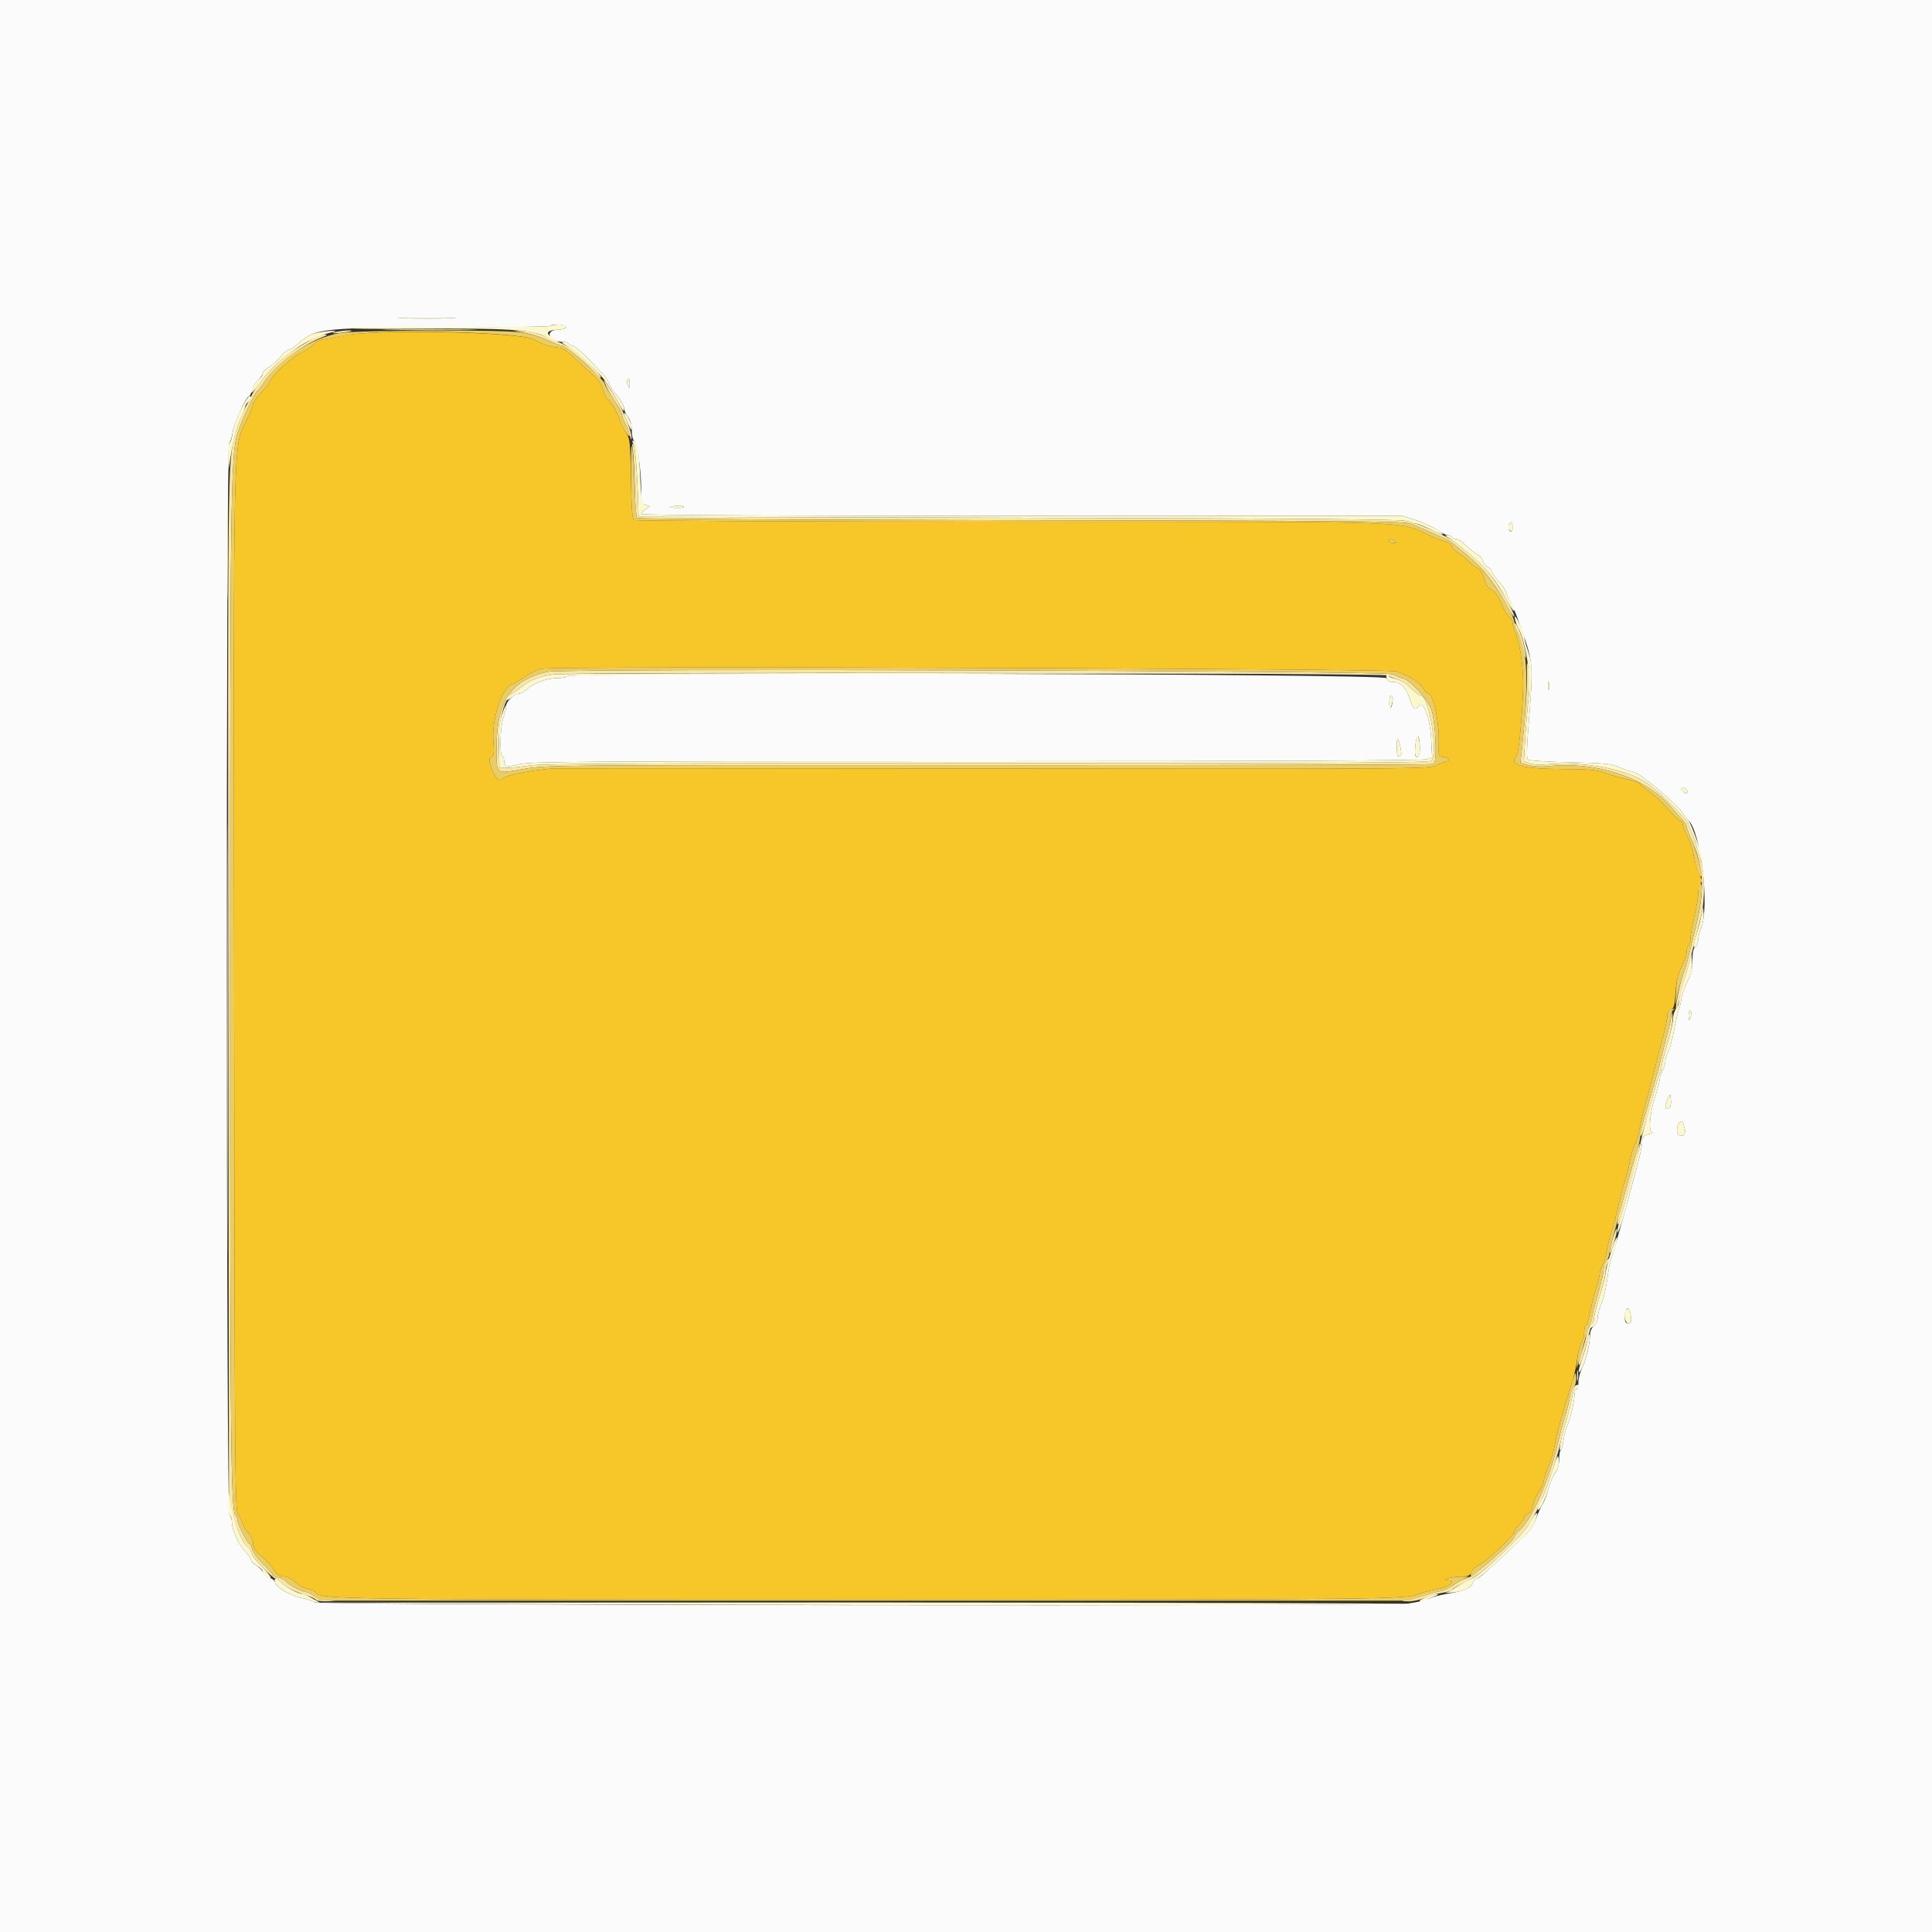 <svg id="svg" version="1.1" xmlns="http://www.w3.org/2000/svg" xmlns:xlink="http://www.w3.org/1999/xlink" width="400" height="400" viewBox="0, 0, 400,400"><rect x="0" y="0" width="400" height="400" fill="#333333" stroke="none"/><g id="svgg"><path id="path0" d="M71.000 69.476 C 69.460 69.788,67.660 70.148,67.000 70.277 C 66.340 70.405,65.710 70.622,65.600 70.758 C 65.128 71.340,62.533 73.106,61.800 73.344 C 60.753 73.683,56.000 78.108,56.000 78.743 C 56.000 79.013,55.190 80.100,54.200 81.159 C 53.210 82.217,52.400 83.351,52.400 83.678 C 52.400 84.005,51.879 85.336,51.243 86.636 C 48.177 92.899,48.344 85.733,48.479 205.258 C 48.590 303.515,48.655 312.780,49.246 313.458 C 49.602 313.866,50.002 314.664,50.137 315.231 C 50.271 315.798,50.835 316.753,51.390 317.352 C 51.988 317.996,52.400 318.915,52.400 319.602 C 52.400 320.472,52.795 321.080,53.981 322.033 C 54.851 322.732,56.023 324.000,56.587 324.852 C 57.372 326.038,57.874 326.400,58.734 326.400 C 59.407 326.400,60.376 326.864,61.156 327.561 C 61.871 328.199,63.069 328.836,63.817 328.977 C 64.566 329.117,65.322 329.490,65.499 329.805 C 66.238 331.125,71.145 331.184,180.400 331.182 C 286.585 331.180,291.526 331.128,293.800 329.983 C 294.240 329.761,295.860 329.349,297.399 329.067 C 300.107 328.570,301.731 327.249,299.729 327.172 C 298.181 327.112,300.566 326.457,302.436 326.428 C 303.989 326.404,304.341 326.247,304.725 325.406 C 304.974 324.859,305.716 324.184,306.374 323.906 C 307.746 323.325,313.600 317.750,313.600 317.023 C 313.600 316.757,314.050 316.117,314.600 315.600 C 315.150 315.083,315.600 314.434,315.600 314.157 C 315.600 313.880,315.937 313.547,316.349 313.416 C 316.819 313.267,317.182 312.667,317.321 311.810 C 317.443 311.057,318.006 309.760,318.571 308.928 C 319.137 308.095,319.600 307.091,319.600 306.695 C 319.600 306.300,320.034 304.944,320.565 303.683 C 321.096 302.421,321.735 300.222,321.985 298.795 C 322.395 296.458,323.410 292.798,325.590 285.800 C 326.001 284.480,326.435 282.432,326.556 281.249 C 326.676 280.067,327.050 278.678,327.387 278.163 C 327.724 277.649,328.000 276.592,328.000 275.814 C 328.000 275.036,328.155 274.400,328.345 274.400 C 328.535 274.400,328.899 273.275,329.154 271.900 C 329.409 270.525,329.973 268.286,330.409 266.925 C 330.844 265.564,331.201 264.124,331.202 263.725 C 331.204 263.326,331.476 262.481,331.806 261.847 C 332.137 261.213,332.515 259.953,332.646 259.047 C 332.777 258.141,333.210 256.410,333.608 255.200 C 334.006 253.990,334.735 251.200,335.229 249.000 C 335.722 246.800,336.287 244.678,336.485 244.285 C 336.683 243.892,337.107 242.197,337.428 240.519 C 337.749 238.841,338.234 237.202,338.506 236.876 C 338.778 236.551,339.213 235.096,339.473 233.642 C 339.733 232.189,340.339 229.650,340.818 228.000 C 341.298 226.350,342.040 223.560,342.466 221.800 C 342.893 220.040,343.683 216.971,344.221 214.980 C 344.760 212.988,345.200 210.886,345.200 210.307 C 345.200 209.632,345.467 209.169,345.944 209.018 C 346.565 208.821,346.724 208.238,346.901 205.491 C 347.060 203.039,347.380 201.676,348.157 200.142 C 348.731 199.010,349.200 197.626,349.200 197.066 C 349.200 196.505,349.380 195.936,349.600 195.800 C 349.820 195.664,350.001 194.978,350.003 194.276 C 350.004 193.574,350.364 191.504,350.803 189.675 C 351.241 187.846,351.600 185.677,351.600 184.855 C 351.600 184.033,351.818 183.142,352.084 182.876 C 352.462 182.498,352.414 182.132,351.862 181.197 C 351.474 180.540,350.983 178.932,350.773 177.624 C 350.562 176.316,349.942 174.354,349.395 173.265 C 348.848 172.175,348.400 170.995,348.400 170.642 C 348.400 170.289,348.227 170.000,348.016 170.000 C 347.678 170.000,346.709 169.050,344.131 166.189 C 343.729 165.742,342.590 164.757,341.600 163.999 C 340.610 163.241,339.673 162.439,339.518 162.216 C 339.363 161.993,338.193 161.605,336.918 161.353 C 335.643 161.101,333.600 160.524,332.378 160.071 C 330.469 159.364,329.192 159.244,323.321 159.221 C 315.064 159.190,312.195 158.365,314.015 156.545 C 314.481 156.079,315.381 145.791,315.357 141.200 C 315.338 137.610,314.563 132.647,313.772 131.039 C 313.457 130.400,313.200 129.474,313.200 128.981 C 313.200 128.489,312.944 127.987,312.630 127.867 C 312.317 127.747,311.762 126.962,311.396 126.124 C 310.280 123.562,309.685 122.617,308.927 122.200 C 307.931 121.652,307.666 121.241,307.180 119.482 C 306.920 118.544,306.424 117.828,305.880 117.606 C 305.396 117.408,304.574 116.784,304.053 116.218 C 303.532 115.653,302.587 114.883,301.953 114.508 C 301.318 114.134,300.697 113.506,300.573 113.114 C 300.448 112.722,299.864 112.284,299.273 112.141 C 298.683 111.997,297.266 111.456,296.124 110.939 C 289.176 107.792,296.237 108.031,209.600 108.008 C 166.810 107.997,131.568 107.840,131.283 107.660 C 130.896 107.414,130.732 105.266,130.628 99.091 C 130.503 91.660,130.412 90.739,129.699 89.725 C 129.264 89.106,128.666 87.880,128.369 87.000 C 127.810 85.342,126.588 83.296,125.744 82.600 C 125.476 82.380,125.063 81.480,124.825 80.600 C 124.526 79.493,123.820 78.507,122.533 77.400 C 121.509 76.520,119.794 74.945,118.720 73.900 C 117.590 72.800,116.396 71.999,115.884 71.998 C 114.486 71.994,111.894 71.176,110.785 70.388 C 108.484 68.753,78.012 68.054,71.000 69.476 M288.800 112.000 C 289.285 112.314,289.228 112.389,288.500 112.394 C 288.005 112.397,287.600 112.220,287.600 112.000 C 287.600 111.499,288.024 111.499,288.800 112.000 M289.000 138.989 C 291.409 139.687,294.316 141.504,294.636 142.513 C 294.764 142.916,295.272 143.399,295.765 143.587 C 296.859 144.003,298.033 149.758,297.888 154.000 C 297.801 156.564,297.815 156.602,298.900 156.727 C 299.979 156.851,300.488 157.600,299.494 157.600 C 299.216 157.600,298.311 157.963,297.483 158.407 C 295.985 159.210,295.550 159.213,206.889 159.125 C 157.890 159.077,116.725 159.056,115.411 159.079 C 111.733 159.143,104.675 160.452,104.136 161.171 C 103.470 162.059,102.276 160.897,101.626 158.729 C 101.197 157.297,101.215 157.024,101.758 156.719 C 102.279 156.428,102.344 155.860,102.138 153.424 C 101.772 149.087,103.834 142.595,105.846 141.755 C 106.580 141.448,107.983 140.632,108.964 139.940 C 109.945 139.248,111.416 138.574,112.231 138.441 C 115.808 137.859,286.931 138.390,289.000 138.989 " stroke="none" fill="#f7c729" fill-rule="evenodd"></path><path id="path1" d="M0.000 200.000 L 0.000 400.000 200.000 400.000 L 400.000 400.000 400.000 200.000 L 400.000 0.000 200.000 0.000 L 0.000 0.000 0.000 200.000 M93.300 65.899 C 90.605 65.968,86.195 65.968,83.500 65.899 C 80.805 65.830,83.010 65.773,88.400 65.773 C 93.790 65.773,95.995 65.830,93.300 65.899 M117.198 67.700 C 117.196 68.008,116.566 68.224,115.555 68.263 C 112.580 68.376,113.649 70.793,116.676 70.799 C 117.158 70.799,117.664 70.980,117.800 71.200 C 117.936 71.420,118.310 71.600,118.632 71.600 C 118.953 71.600,120.428 72.856,121.908 74.390 C 125.461 78.073,125.873 78.571,126.185 79.552 C 126.330 80.008,127.067 81.123,127.824 82.029 C 128.581 82.935,129.200 84.035,129.200 84.475 C 129.200 84.914,129.560 85.731,130.000 86.291 C 130.531 86.966,130.800 87.914,130.800 89.110 C 130.800 90.216,131.025 91.083,131.381 91.356 C 132.071 91.883,132.994 99.604,132.690 102.303 C 132.510 103.896,132.584 104.090,133.513 104.443 L 134.534 104.831 133.667 105.438 C 133.190 105.772,132.800 106.217,132.800 106.426 C 132.800 106.667,161.919 106.803,211.568 106.796 L 290.336 106.785 293.068 107.664 C 294.571 108.148,296.552 109.052,297.472 109.672 C 298.392 110.292,299.416 110.800,299.748 110.800 C 300.081 110.800,300.464 110.980,300.600 111.200 C 300.736 111.420,301.163 111.600,301.549 111.600 C 301.935 111.600,302.779 112.156,303.425 112.836 C 304.071 113.515,305.092 114.329,305.694 114.643 C 306.296 114.957,306.899 115.655,307.034 116.193 C 307.169 116.731,307.622 117.280,308.040 117.413 C 308.458 117.545,308.800 117.889,308.800 118.177 C 308.800 118.464,309.437 119.395,310.217 120.246 C 310.996 121.096,311.744 122.244,311.880 122.796 C 312.016 123.348,312.403 124.227,312.741 124.749 C 313.294 125.603,313.809 126.868,315.123 130.600 C 317.467 137.260,317.485 137.548,316.395 151.148 C 316.108 154.733,316.077 157.037,316.311 157.271 C 316.518 157.478,320.425 157.728,324.995 157.827 C 332.110 157.982,333.556 158.120,335.069 158.789 C 336.040 159.219,337.472 159.690,338.252 159.836 C 339.687 160.105,347.570 166.799,348.562 168.591 C 348.803 169.026,349.228 169.566,349.508 169.791 C 352.106 171.887,354.021 187.781,352.200 192.138 C 351.870 192.928,351.600 194.008,351.600 194.538 C 351.600 195.068,351.330 195.726,351.000 196.000 C 350.591 196.340,350.400 197.248,350.400 198.856 C 350.400 200.606,350.137 201.717,349.382 203.161 C 348.823 204.231,348.268 205.803,348.151 206.653 C 348.033 207.504,347.779 208.560,347.586 209.000 C 347.394 209.440,346.966 211.296,346.636 213.124 C 346.305 214.951,345.757 217.004,345.418 217.685 C 345.078 218.366,344.799 219.300,344.798 219.761 C 344.796 220.223,344.526 221.116,344.198 221.746 C 343.869 222.376,343.600 223.208,343.600 223.595 C 343.600 223.981,343.150 225.676,342.600 227.361 C 341.519 230.674,341.257 234.375,342.100 234.436 C 342.375 234.456,342.015 234.641,341.300 234.848 C 340.183 235.170,339.999 235.404,339.991 236.511 C 339.986 237.220,339.431 239.780,338.757 242.200 C 338.084 244.620,337.354 247.320,337.136 248.200 C 336.918 249.080,336.295 251.330,335.751 253.200 C 335.208 255.070,334.573 257.320,334.340 258.200 C 334.107 259.080,333.747 260.232,333.540 260.760 C 333.332 261.288,332.986 263.130,332.770 264.854 C 332.553 266.578,332.022 268.816,331.588 269.827 C 331.155 270.839,330.800 272.151,330.800 272.744 C 330.800 273.337,330.440 274.130,330.000 274.507 C 329.534 274.906,329.200 275.687,329.200 276.376 C 329.200 278.211,328.380 281.644,327.551 283.284 C 327.138 284.100,326.800 285.405,326.800 286.184 C 326.800 286.963,326.620 287.600,326.400 287.600 C 326.180 287.600,326.000 288.036,326.000 288.569 C 326.000 290.023,325.180 293.616,324.491 295.184 C 324.157 295.945,323.795 297.344,323.688 298.293 C 323.581 299.242,323.338 300.115,323.147 300.233 C 322.956 300.351,322.800 301.222,322.800 302.170 C 322.800 303.282,322.519 304.250,322.007 304.901 C 321.570 305.455,320.954 306.905,320.637 308.122 C 320.320 309.340,319.789 310.755,319.458 311.268 C 319.126 311.781,318.475 313.190,318.010 314.400 C 317.449 315.861,316.522 317.204,315.250 318.400 C 307.734 325.462,306.224 326.800,305.768 326.800 C 305.485 326.800,305.139 327.162,304.999 327.604 C 304.644 328.721,303.068 329.439,299.892 329.930 C 298.402 330.161,296.628 330.627,295.949 330.966 C 295.270 331.304,293.248 331.772,291.457 332.005 C 286.701 332.624,65.936 332.372,65.161 331.747 C 64.853 331.497,63.654 331.094,62.498 330.851 C 60.060 330.337,57.194 328.663,56.913 327.588 C 56.806 327.179,56.336 326.790,55.869 326.722 C 55.402 326.655,54.802 326.161,54.536 325.625 C 54.269 325.088,53.590 324.407,53.025 324.112 C 52.461 323.816,52.000 323.335,52.000 323.043 C 52.000 322.751,51.390 321.865,50.644 321.074 C 49.305 319.654,48.000 316.660,48.000 315.009 C 48.000 314.542,47.775 313.935,47.500 313.660 C 46.815 312.975,46.759 92.125,47.444 91.685 C 47.689 91.528,48.015 90.548,48.168 89.507 C 48.451 87.585,50.988 82.000,51.578 82.000 C 51.755 82.000,52.007 81.463,52.139 80.807 C 52.270 80.151,52.832 79.219,53.389 78.735 C 53.945 78.251,54.400 77.612,54.400 77.314 C 54.400 77.017,54.985 76.425,55.700 75.999 C 56.415 75.574,57.503 74.590,58.117 73.813 C 58.731 73.036,59.500 72.400,59.826 72.400 C 60.152 72.400,61.193 71.686,62.140 70.813 C 65.159 68.030,67.448 67.802,92.476 67.791 C 104.068 67.786,113.683 67.651,113.843 67.491 C 114.352 66.981,117.200 67.159,117.198 67.700 M130.372 79.500 C 130.347 80.460,130.303 80.498,130.022 79.800 C 129.845 79.360,129.778 78.865,129.874 78.700 C 130.212 78.114,130.400 78.415,130.372 79.500 M141.600 105.043 C 141.600 105.129,140.835 105.179,139.900 105.153 C 138.340 105.109,138.299 105.082,139.400 104.827 C 140.514 104.569,141.600 104.676,141.600 105.043 M313.011 109.923 C 312.503 110.431,312.041 109.033,312.523 108.447 C 312.925 107.959,313.021 108.009,313.132 108.768 C 313.205 109.264,313.150 109.783,313.011 109.923 M117.400 140.000 C 117.264 140.220,116.357 140.400,115.384 140.400 C 113.255 140.400,110.573 141.376,109.178 142.660 C 108.616 143.177,107.875 143.600,107.532 143.600 C 106.519 143.600,104.800 145.187,104.794 146.129 C 104.791 146.608,104.529 147.720,104.212 148.600 C 103.553 150.429,103.399 156.229,104.000 156.600 C 104.220 156.736,104.400 157.186,104.400 157.600 C 104.400 158.766,104.980 158.879,107.543 158.215 C 109.644 157.670,120.478 157.600,202.132 157.600 C 263.862 157.600,294.703 157.465,295.421 157.192 L 296.495 156.784 296.317 153.092 C 296.109 148.797,294.694 144.910,293.788 146.149 C 293.000 147.226,292.603 146.909,291.808 144.570 C 290.984 142.147,290.014 141.200,288.358 141.200 C 287.630 141.200,287.227 140.947,287.084 140.400 C 286.846 139.490,117.961 139.092,117.400 140.000 M320.676 142.700 C 320.575 143.085,320.493 142.770,320.493 142.000 C 320.493 141.230,320.575 140.915,320.676 141.300 C 320.776 141.685,320.776 142.315,320.676 142.700 M288.360 144.700 C 288.252 146.605,287.680 147.399,287.640 145.700 C 287.618 144.765,287.780 144.000,288.000 144.000 C 288.220 144.000,288.382 144.315,288.360 144.700 M293.972 154.876 C 293.999 156.302,293.483 157.181,293.040 156.464 C 292.921 156.272,292.938 155.152,293.078 153.974 C 293.358 151.608,293.920 152.176,293.972 154.876 M289.930 154.687 C 290.223 155.992,290.185 156.397,289.752 156.563 C 289.327 156.726,289.200 156.303,289.200 154.721 C 289.200 152.349,289.403 152.340,289.930 154.687 M349.376 164.039 C 349.216 164.297,348.928 164.273,348.564 163.970 C 347.711 163.262,347.889 162.712,348.811 163.206 C 349.257 163.445,349.511 163.820,349.376 164.039 M350.098 210.200 C 349.993 210.750,349.838 211.200,349.753 211.200 C 349.669 211.200,349.600 210.750,349.600 210.200 C 349.600 209.650,349.755 209.200,349.945 209.200 C 350.134 209.200,350.203 209.650,350.098 210.200 M345.844 229.029 C 345.724 229.343,345.439 229.600,345.213 229.600 C 344.653 229.600,344.692 228.539,345.291 227.474 L 345.782 226.600 345.923 227.529 C 346.000 228.040,345.965 228.715,345.844 229.029 M348.776 233.517 C 349.130 234.751,348.475 235.541,347.564 234.978 C 347.044 234.656,347.114 233.046,347.673 232.487 C 348.255 231.905,348.336 231.980,348.776 233.517 M337.675 272.596 C 337.809 273.742,337.707 274.000,337.120 274.000 C 336.571 274.000,336.400 273.684,336.400 272.667 C 336.400 270.311,337.402 270.256,337.675 272.596 " stroke="none" fill="#fbfbfb" fill-rule="evenodd"></path><path id="path2" d="M80.873 68.299 C 85.204 68.364,92.404 68.364,96.873 68.300 C 101.343 68.235,97.800 68.182,89.000 68.182 C 80.200 68.182,76.543 68.235,80.873 68.299 M69.200 68.813 C 68.554 69.029,68.980 69.066,70.400 68.919 C 71.610 68.794,72.675 68.626,72.767 68.546 C 73.087 68.265,70.191 68.483,69.200 68.813 M108.800 68.941 C 110.230 69.232,112.390 69.947,113.600 70.531 C 114.810 71.115,116.077 71.594,116.415 71.596 C 117.062 71.600,121.960 75.706,123.498 77.533 C 123.992 78.120,124.397 78.364,124.398 78.076 C 124.401 77.386,119.336 72.602,117.800 71.843 C 113.155 69.550,110.801 68.712,108.600 68.569 L 106.200 68.412 108.800 68.941 M64.747 70.107 C 63.949 70.598,62.329 71.582,61.147 72.293 C 57.920 74.237,53.207 79.278,51.999 82.078 C 51.781 82.585,51.428 83.270,51.215 83.600 C 50.466 84.759,49.119 88.143,48.602 90.161 C 47.167 95.768,47.149 97.339,47.278 205.400 L 47.404 311.400 48.289 314.152 C 49.329 317.387,50.657 320.070,51.442 320.520 C 51.749 320.696,52.000 321.101,52.000 321.419 C 52.000 322.104,56.395 326.800,57.035 326.800 C 57.278 326.800,57.819 327.180,58.238 327.644 C 59.040 328.532,61.192 329.617,63.694 330.394 C 64.516 330.650,65.292 331.025,65.418 331.229 C 65.544 331.433,66.492 331.569,67.524 331.530 L 69.400 331.460 67.629 331.304 C 66.656 331.218,65.416 330.799,64.876 330.374 C 64.335 329.948,63.639 329.600,63.330 329.600 C 62.547 329.600,59.850 328.184,59.246 327.455 C 58.970 327.123,58.217 326.736,57.572 326.594 C 56.928 326.452,56.400 326.193,56.400 326.019 C 56.400 325.844,55.507 324.834,54.415 323.775 C 53.324 322.717,52.319 321.344,52.184 320.725 C 52.048 320.106,51.800 319.600,51.634 319.600 C 51.235 319.600,49.200 315.565,49.200 314.774 C 49.200 314.436,48.989 313.949,48.731 313.691 C 47.797 312.757,47.639 296.665,47.640 202.571 C 47.642 104.242,47.779 94.036,49.158 89.752 C 50.056 86.961,52.695 81.312,53.265 80.960 C 53.474 80.831,54.130 79.969,54.723 79.045 C 56.752 75.881,62.266 71.586,66.400 69.950 C 67.803 69.394,67.980 69.235,67.200 69.225 C 66.650 69.219,65.546 69.615,64.747 70.107 M125.348 79.600 C 125.649 80.370,126.549 81.963,127.348 83.140 C 128.146 84.317,128.800 85.541,128.800 85.860 C 128.800 86.179,129.100 87.016,129.467 87.720 C 129.834 88.424,130.265 89.540,130.426 90.200 C 130.661 91.166,130.726 91.222,130.759 90.491 C 130.782 89.991,130.217 88.191,129.504 86.491 C 128.371 83.789,127.743 82.663,125.300 78.958 C 124.956 78.437,124.971 78.637,125.348 79.600 M131.027 93.200 C 131.180 94.190,131.360 97.680,131.427 100.955 C 131.495 104.230,131.702 107.062,131.889 107.249 C 132.076 107.436,167.772 107.638,211.214 107.699 C 276.542 107.791,290.477 107.904,291.800 108.354 C 292.680 108.653,294.715 109.506,296.321 110.249 C 297.928 110.992,299.338 111.600,299.454 111.600 C 299.751 111.600,303.024 114.234,305.400 116.385 C 307.596 118.374,310.341 122.147,312.195 125.726 C 312.852 126.994,313.445 127.866,313.513 127.662 C 313.672 127.183,311.004 122.314,309.312 120.000 C 307.377 117.352,305.972 116.012,300.959 112.029 C 300.098 111.345,293.637 108.400,292.998 108.400 C 292.640 108.400,291.954 108.175,291.474 107.900 C 290.786 107.507,273.730 107.357,211.400 107.200 L 132.200 107.000 132.134 104.600 C 131.955 98.108,131.529 92.612,131.160 92.038 C 130.865 91.579,130.827 91.906,131.027 93.200 M313.600 129.320 C 313.600 129.709,313.853 130.427,314.162 130.914 C 314.472 131.401,314.950 132.836,315.226 134.102 C 315.503 135.369,315.806 136.328,315.900 136.233 C 315.994 136.139,315.843 135.013,315.565 133.731 C 315.033 131.287,313.600 128.069,313.600 129.320 M316.151 140.000 C 316.193 142.936,315.711 149.599,314.987 156.082 L 314.777 157.963 316.483 158.422 C 317.439 158.680,319.159 158.776,320.395 158.641 C 330.444 157.542,340.827 160.984,346.011 167.132 C 346.692 167.940,347.688 169.065,348.224 169.633 C 348.761 170.202,349.200 170.872,349.200 171.123 C 349.200 171.373,349.551 172.348,349.979 173.289 C 352.753 179.378,353.047 183.914,351.168 191.600 C 350.495 194.350,349.769 197.320,349.555 198.200 C 349.341 199.080,348.820 200.790,348.398 202.000 C 347.650 204.147,346.743 208.854,347.021 209.147 C 347.098 209.228,347.267 208.778,347.397 208.147 C 347.649 206.920,348.715 202.874,350.070 198.000 C 350.529 196.350,351.047 194.370,351.222 193.600 C 351.397 192.830,351.817 191.120,352.156 189.800 C 353.067 186.249,352.991 180.312,352.000 177.600 C 351.560 176.396,351.200 175.175,351.200 174.886 C 351.200 174.598,350.840 173.616,350.400 172.706 C 349.960 171.795,349.600 170.926,349.600 170.775 C 349.600 170.015,344.413 164.724,341.400 162.410 C 337.412 159.348,328.036 157.507,320.200 158.247 C 318.818 158.378,317.315 158.286,316.657 158.031 L 315.513 157.587 315.769 153.093 C 315.910 150.622,316.227 146.800,316.475 144.600 C 316.790 141.796,316.802 140.002,316.513 138.600 C 316.113 136.656,316.103 136.695,316.151 140.000 M113.400 139.072 C 105.816 140.776,102.816 145.194,102.805 154.676 C 102.799 160.533,102.442 160.245,108.418 159.213 C 113.209 158.386,113.806 158.381,204.826 158.410 C 255.198 158.426,296.590 158.330,296.806 158.196 C 297.622 157.692,297.232 149.191,296.279 146.713 C 295.462 144.589,291.494 140.400,290.298 140.400 C 290.113 140.400,289.216 140.040,288.306 139.600 C 286.746 138.847,116.689 138.334,113.400 139.072 M287.515 139.850 C 287.672 140.097,288.385 140.426,289.101 140.582 C 289.816 140.737,291.136 141.569,292.033 142.432 C 292.931 143.294,293.876 144.000,294.133 144.001 C 295.906 144.003,297.848 156.232,296.282 157.532 C 295.807 157.926,276.683 158.025,204.322 158.008 C 134.799 157.991,112.201 158.101,109.781 158.469 C 108.031 158.735,105.880 158.964,105.000 158.977 L 103.400 159.000 103.282 154.800 C 103.135 149.572,104.315 144.717,105.989 143.668 C 106.545 143.320,107.517 142.615,108.148 142.102 C 109.834 140.735,111.869 139.975,114.800 139.618 C 119.118 139.094,287.178 139.319,287.515 139.850 M346.067 210.080 C 346.030 210.675,345.713 212.205,345.363 213.480 C 345.013 214.756,344.465 216.880,344.146 218.200 C 343.827 219.520,343.415 221.140,343.230 221.800 C 342.614 223.998,341.174 228.967,340.382 231.628 C 339.595 234.272,339.397 235.536,339.838 235.095 C 340.066 234.867,341.979 228.231,342.940 224.333 C 343.193 223.306,343.535 222.331,343.700 222.166 C 343.865 222.002,344.000 221.478,344.000 221.003 C 344.000 220.528,344.550 218.300,345.223 216.052 C 345.970 213.555,346.385 211.387,346.290 210.482 C 346.179 209.427,346.115 209.311,346.067 210.080 M338.690 238.912 C 338.323 240.060,337.545 242.800,336.962 245.000 C 336.379 247.200,335.628 249.949,335.293 251.109 C 334.959 252.269,334.787 253.320,334.911 253.444 C 335.147 253.680,335.277 253.256,338.021 243.285 C 339.640 237.400,340.069 234.600,338.690 238.912 M333.844 256.605 C 333.431 258.047,333.178 259.312,333.282 259.416 C 333.550 259.684,334.930 254.991,334.746 254.439 C 334.663 254.189,334.257 255.163,333.844 256.605 M332.485 261.213 C 332.218 261.640,332.000 262.418,332.000 262.943 C 332.000 263.467,331.461 265.765,330.802 268.048 C 330.144 270.332,329.604 272.494,329.602 272.854 C 329.601 273.214,329.331 274.024,329.002 274.654 C 328.674 275.284,328.404 276.119,328.402 276.510 C 328.401 276.900,328.040 278.244,327.600 279.496 C 327.160 280.748,326.815 282.049,326.832 282.386 C 326.890 283.472,327.924 280.690,328.611 277.600 C 328.978 275.950,329.441 274.429,329.639 274.220 C 329.838 274.011,330.000 273.470,330.000 273.018 C 330.000 272.566,330.540 270.488,331.200 268.400 C 331.860 266.312,332.400 264.096,332.400 263.476 C 332.400 262.855,332.595 261.984,332.832 261.539 C 333.399 260.481,333.111 260.210,332.485 261.213 M326.509 284.800 C 326.509 285.790,326.587 286.195,326.682 285.700 C 326.778 285.205,326.778 284.395,326.682 283.900 C 326.587 283.405,326.509 283.810,326.509 284.800 M325.685 287.300 C 325.458 287.575,325.151 288.520,325.003 289.400 C 324.855 290.280,324.396 292.080,323.984 293.400 C 323.571 294.720,322.948 297.060,322.600 298.600 C 320.907 306.082,316.997 314.943,314.512 316.929 C 314.011 317.330,313.600 317.880,313.600 318.152 C 313.600 318.616,309.505 322.522,306.953 324.491 C 306.319 324.981,305.620 325.591,305.400 325.846 C 305.180 326.102,304.320 326.527,303.490 326.790 C 302.659 327.053,301.489 327.680,300.890 328.183 C 300.290 328.685,299.170 329.222,298.400 329.376 C 297.630 329.530,295.920 329.995,294.600 330.409 C 293.280 330.823,291.660 331.233,291.000 331.321 C 290.050 331.447,290.148 331.493,291.467 331.540 C 292.384 331.573,293.942 331.254,294.930 330.830 C 295.918 330.407,297.555 329.936,298.568 329.784 C 299.581 329.632,300.510 329.346,300.632 329.148 C 300.755 328.950,301.427 328.514,302.127 328.180 C 304.925 326.842,305.905 326.195,308.391 324.043 C 312.148 320.791,315.948 316.812,316.837 315.200 C 317.261 314.430,317.758 313.530,317.941 313.200 C 319.513 310.368,322.043 303.235,323.041 298.820 C 323.367 297.379,323.974 295.120,324.389 293.800 C 324.805 292.480,325.268 290.590,325.418 289.600 C 325.568 288.610,325.872 287.575,326.094 287.300 C 326.316 287.025,326.408 286.800,326.298 286.800 C 326.188 286.800,325.912 287.025,325.685 287.300 M124.300 331.900 C 154.495 331.957,203.905 331.957,234.100 331.900 C 264.295 331.843,239.590 331.797,179.200 331.797 C 118.810 331.797,94.105 331.843,124.300 331.900 " stroke="none" fill="#f7e5a9" fill-rule="evenodd"></path><path id="path3" d="M70.200 68.985 C 64.424 70.042,57.689 74.420,54.723 79.045 C 54.130 79.969,53.474 80.831,53.265 80.960 C 52.695 81.312,50.056 86.961,49.158 89.752 C 47.779 94.036,47.642 104.242,47.640 202.571 C 47.639 296.665,47.797 312.757,48.731 313.691 C 48.989 313.949,49.200 314.436,49.200 314.774 C 49.200 315.565,51.235 319.600,51.634 319.600 C 51.800 319.600,52.048 320.106,52.184 320.725 C 52.319 321.344,53.324 322.717,54.415 323.775 C 55.507 324.834,56.400 325.844,56.400 326.019 C 56.400 326.193,56.928 326.452,57.572 326.594 C 58.217 326.736,58.970 327.123,59.246 327.455 C 59.850 328.184,62.547 329.600,63.330 329.600 C 63.639 329.600,64.407 330.005,65.036 330.500 L 66.180 331.400 178.990 331.400 L 291.800 331.400 294.400 330.528 C 295.830 330.048,297.630 329.534,298.400 329.385 C 299.170 329.236,300.161 328.783,300.603 328.378 C 301.044 327.974,302.034 327.370,302.803 327.037 L 304.200 326.431 302.400 326.444 C 300.573 326.456,298.169 327.112,299.729 327.172 C 301.731 327.249,300.107 328.570,297.399 329.067 C 295.860 329.349,294.240 329.761,293.800 329.983 C 291.526 331.128,286.585 331.180,180.400 331.182 C 71.145 331.184,66.238 331.125,65.499 329.805 C 65.322 329.490,64.566 329.117,63.817 328.977 C 63.069 328.836,61.871 328.199,61.156 327.561 C 60.376 326.864,59.407 326.400,58.734 326.400 C 57.874 326.400,57.372 326.038,56.587 324.852 C 56.023 324.000,54.851 322.732,53.981 322.033 C 52.795 321.080,52.400 320.472,52.400 319.602 C 52.400 318.915,51.988 317.996,51.390 317.352 C 50.835 316.753,50.271 315.798,50.137 315.231 C 50.002 314.664,49.602 313.866,49.246 313.458 C 48.655 312.780,48.590 303.515,48.479 205.258 C 48.344 85.733,48.177 92.899,51.243 86.636 C 51.879 85.336,52.400 84.005,52.400 83.678 C 52.400 83.351,53.210 82.217,54.200 81.159 C 55.190 80.100,56.000 79.013,56.000 78.743 C 56.000 78.108,60.753 73.683,61.800 73.344 C 62.533 73.106,65.128 71.340,65.600 70.758 C 65.710 70.622,66.340 70.408,67.000 70.283 C 67.660 70.158,69.640 69.777,71.400 69.436 C 78.812 67.999,108.431 68.715,110.785 70.388 C 111.894 71.176,114.486 71.994,115.884 71.998 C 116.396 71.999,117.590 72.800,118.720 73.900 C 119.794 74.945,121.509 76.520,122.533 77.400 C 123.820 78.507,124.526 79.493,124.825 80.600 C 125.063 81.480,125.476 82.380,125.744 82.600 C 126.630 83.330,127.844 85.378,128.363 87.019 C 128.905 88.734,130.376 90.957,130.391 90.084 C 130.396 89.800,130.040 88.862,129.600 88.000 C 129.160 87.138,128.800 86.181,128.800 85.875 C 128.800 85.569,127.990 84.085,127.000 82.578 C 126.010 81.071,125.200 79.685,125.200 79.499 C 125.200 78.669,117.339 71.600,116.415 71.600 C 116.077 71.600,114.695 71.076,113.343 70.437 C 111.992 69.798,109.618 69.078,108.067 68.838 C 103.972 68.202,73.835 68.319,70.200 68.985 M130.653 99.165 C 130.736 105.319,130.891 107.411,131.282 107.659 C 131.567 107.840,166.810 107.997,209.600 108.008 C 296.237 108.031,289.176 107.792,296.124 110.939 C 297.266 111.456,298.683 111.997,299.273 112.141 C 299.864 112.284,300.448 112.722,300.573 113.114 C 300.697 113.506,301.318 114.134,301.953 114.508 C 302.587 114.883,303.532 115.653,304.053 116.218 C 304.574 116.784,305.396 117.408,305.880 117.606 C 306.424 117.828,306.920 118.544,307.180 119.482 C 307.666 121.241,307.931 121.652,308.927 122.200 C 309.685 122.617,310.280 123.562,311.396 126.124 C 311.762 126.962,312.317 127.747,312.630 127.867 C 312.944 127.987,313.200 128.489,313.200 128.981 C 313.200 129.474,313.457 130.400,313.772 131.039 C 314.563 132.647,315.338 137.610,315.357 141.200 C 315.381 145.791,314.481 156.079,314.015 156.545 C 312.195 158.365,315.064 159.190,323.321 159.221 C 329.192 159.244,330.469 159.364,332.378 160.071 C 333.600 160.524,335.643 161.101,336.918 161.353 C 338.193 161.605,339.363 161.993,339.518 162.216 C 339.673 162.439,340.610 163.241,341.600 163.999 C 342.590 164.757,343.729 165.742,344.131 166.189 C 346.709 169.050,347.678 170.000,348.016 170.000 C 348.227 170.000,348.400 170.289,348.400 170.642 C 348.400 170.995,348.848 172.175,349.395 173.265 C 349.942 174.354,350.561 176.305,350.769 177.601 C 351.184 180.179,352.016 182.153,352.312 181.264 C 352.524 180.627,351.084 175.694,349.983 173.289 C 349.552 172.348,349.200 171.373,349.200 171.123 C 349.200 170.872,348.761 170.202,348.224 169.633 C 347.688 169.065,346.692 167.940,346.011 167.132 C 340.827 160.984,330.444 157.542,320.395 158.641 C 319.159 158.776,317.439 158.680,316.483 158.422 L 314.777 157.963 314.987 156.082 C 316.597 141.667,316.358 134.447,314.153 130.914 C 313.849 130.427,313.600 129.662,313.600 129.215 C 313.600 127.122,308.572 119.254,305.400 116.384 C 303.020 114.230,299.751 111.600,299.454 111.600 C 299.338 111.600,297.928 110.992,296.321 110.249 C 294.715 109.506,292.680 108.653,291.800 108.354 C 290.477 107.904,276.542 107.791,211.214 107.699 C 167.772 107.638,132.079 107.439,131.896 107.256 C 131.713 107.073,131.486 104.061,131.390 100.562 C 131.294 97.063,131.064 93.480,130.879 92.600 C 130.668 91.594,130.584 94.031,130.653 99.165 M287.600 112.000 C 287.600 112.220,288.005 112.397,288.500 112.394 C 289.228 112.389,289.285 112.314,288.800 112.000 C 288.024 111.499,287.600 111.499,287.600 112.000 M112.231 138.441 C 111.416 138.574,109.945 139.248,108.964 139.940 C 107.983 140.632,106.580 141.448,105.846 141.755 C 103.834 142.595,101.772 149.087,102.138 153.424 C 102.344 155.860,102.279 156.428,101.758 156.719 C 101.215 157.024,101.197 157.297,101.626 158.729 C 102.276 160.897,103.470 162.059,104.136 161.171 C 104.675 160.452,111.733 159.143,115.411 159.079 C 116.725 159.056,157.890 159.077,206.889 159.125 C 295.550 159.213,295.985 159.210,297.483 158.407 C 298.311 157.963,299.216 157.600,299.494 157.600 C 300.488 157.600,299.979 156.851,298.900 156.727 C 297.815 156.602,297.801 156.564,297.888 154.000 C 298.033 149.758,296.859 144.003,295.765 143.587 C 295.272 143.399,294.764 142.916,294.636 142.513 C 294.316 141.504,291.409 139.687,289.000 138.989 C 286.931 138.390,115.808 137.859,112.231 138.441 M288.306 139.600 C 289.216 140.040,290.113 140.400,290.298 140.400 C 291.494 140.400,295.462 144.589,296.279 146.713 C 297.232 149.191,297.622 157.692,296.806 158.196 C 296.590 158.330,255.198 158.426,204.826 158.410 C 113.806 158.381,113.209 158.386,108.418 159.213 C 102.442 160.245,102.799 160.533,102.805 154.676 C 102.816 145.194,105.816 140.776,113.400 139.072 C 116.689 138.334,286.746 138.847,288.306 139.600 M351.900 183.030 C 351.735 183.197,351.600 184.012,351.600 184.841 C 351.600 185.671,351.241 187.846,350.803 189.675 C 350.364 191.504,350.004 193.574,350.003 194.276 C 350.001 194.978,349.820 195.664,349.600 195.800 C 349.380 195.936,349.200 196.505,349.200 197.066 C 349.200 197.626,348.732 199.010,348.160 200.142 C 347.364 201.718,347.086 202.949,346.975 205.400 C 346.832 208.539,346.837 208.558,347.225 206.400 C 347.443 205.190,347.968 203.210,348.393 202.000 C 348.818 200.790,349.341 199.080,349.556 198.200 C 349.770 197.320,350.507 194.289,351.193 191.465 C 352.324 186.809,352.710 182.210,351.900 183.030 M345.700 209.065 C 345.425 209.176,345.200 209.738,345.200 210.313 C 345.200 210.888,344.760 212.988,344.221 214.980 C 343.683 216.971,342.893 220.040,342.466 221.800 C 342.040 223.560,341.298 226.350,340.818 228.000 C 340.339 229.650,339.733 232.189,339.473 233.642 C 339.213 235.096,338.778 236.551,338.506 236.876 C 338.234 237.202,337.749 238.841,337.428 240.519 C 337.107 242.197,336.683 243.892,336.485 244.285 C 336.287 244.678,335.722 246.800,335.229 249.000 C 334.735 251.200,334.006 253.990,333.608 255.200 C 333.210 256.410,332.777 258.141,332.646 259.047 C 332.515 259.953,332.137 261.213,331.806 261.847 C 331.476 262.481,331.204 263.326,331.202 263.725 C 331.201 264.124,330.844 265.564,330.409 266.925 C 329.973 268.286,329.409 270.525,329.154 271.900 C 328.899 273.275,328.535 274.400,328.345 274.400 C 328.155 274.400,328.000 275.036,328.000 275.814 C 328.000 276.592,327.724 277.649,327.387 278.163 C 327.050 278.678,326.687 280.067,326.580 281.249 L 326.385 283.400 327.013 281.400 C 327.358 280.300,327.914 278.320,328.248 277.000 C 328.581 275.680,329.022 274.429,329.227 274.220 C 329.432 274.011,329.601 273.471,329.602 273.020 C 329.604 272.569,330.144 270.332,330.802 268.048 C 331.461 265.765,332.006 263.425,332.013 262.848 C 332.020 262.272,332.290 261.451,332.613 261.024 C 332.936 260.596,333.200 259.904,333.200 259.486 C 333.200 259.067,333.570 257.436,334.023 255.862 C 334.890 252.848,335.230 251.587,337.008 244.800 C 337.613 242.490,338.444 239.648,338.854 238.485 C 339.264 237.322,339.600 235.895,339.600 235.313 C 339.600 234.732,339.952 233.074,340.382 231.628 C 341.174 228.967,342.614 223.998,343.230 221.800 C 343.415 221.140,343.827 219.520,344.146 218.200 C 344.465 216.880,345.013 214.756,345.363 213.480 C 345.713 212.205,346.000 210.735,346.000 210.214 C 346.000 209.693,346.225 209.176,346.500 209.065 C 346.775 208.954,346.820 208.863,346.600 208.863 C 346.380 208.863,345.975 208.954,345.700 209.065 M325.525 286.028 C 323.354 293.011,322.390 296.488,321.985 298.795 C 321.735 300.222,321.096 302.421,320.565 303.683 C 320.034 304.944,319.600 306.300,319.600 306.695 C 319.600 307.091,319.137 308.095,318.571 308.928 C 318.006 309.760,317.443 311.057,317.321 311.810 C 317.182 312.667,316.819 313.267,316.349 313.416 C 315.937 313.547,315.600 313.880,315.600 314.157 C 315.600 314.434,315.150 315.083,314.600 315.600 C 314.050 316.117,313.600 316.757,313.600 317.023 C 313.600 317.742,307.754 323.322,306.402 323.894 C 305.205 324.401,304.127 325.860,304.600 326.334 C 304.746 326.479,305.076 326.325,305.333 325.990 C 305.590 325.655,306.319 324.981,306.953 324.491 C 309.505 322.522,313.600 318.616,313.600 318.152 C 313.600 317.880,314.011 317.330,314.512 316.929 C 316.997 314.943,320.907 306.082,322.600 298.600 C 322.948 297.060,323.571 294.720,323.984 293.400 C 324.396 292.080,324.854 290.280,325.001 289.400 C 325.148 288.520,325.535 287.502,325.862 287.137 C 326.207 286.753,326.402 285.925,326.328 285.165 C 326.206 283.919,326.167 283.961,325.525 286.028 " stroke="none" fill="#eacc62" fill-rule="evenodd"></path><path id="path4" d="M83.500 65.899 C 86.195 65.968,90.605 65.968,93.300 65.899 C 95.995 65.830,93.790 65.773,88.400 65.773 C 83.010 65.773,80.805 65.830,83.500 65.899 M113.834 67.499 C 113.669 67.664,104.234 67.739,92.867 67.666 C 81.500 67.593,71.805 67.683,71.322 67.867 C 70.839 68.050,77.516 68.141,86.170 68.068 C 104.835 67.912,110.127 68.243,113.110 69.754 C 115.574 71.003,116.343 71.128,114.447 69.972 C 112.800 68.968,113.199 68.353,115.555 68.263 C 117.709 68.180,117.811 67.200,115.667 67.200 C 114.823 67.200,113.999 67.335,113.834 67.499 M65.820 68.867 C 64.384 69.141,63.370 69.679,62.129 70.823 C 61.188 71.690,60.152 72.400,59.826 72.400 C 59.500 72.400,58.731 73.036,58.117 73.813 C 57.503 74.590,56.415 75.574,55.700 75.999 C 54.985 76.425,54.400 77.039,54.400 77.364 C 54.400 77.689,54.069 78.190,53.663 78.477 C 52.847 79.057,52.000 80.471,52.000 81.255 C 52.000 81.534,52.675 80.817,53.500 79.661 C 57.184 74.503,63.539 69.902,68.400 68.876 C 70.870 68.355,68.547 68.347,65.820 68.867 M117.517 71.700 C 118.946 72.483,122.933 76.066,124.827 78.270 C 125.471 79.019,127.271 81.913,128.481 84.144 C 129.064 85.219,129.164 85.276,129.181 84.538 C 129.191 84.064,128.581 82.935,127.824 82.029 C 127.067 81.123,126.330 80.008,126.185 79.552 C 125.873 78.571,125.461 78.073,121.908 74.390 C 120.428 72.856,118.953 71.600,118.632 71.600 C 118.310 71.600,117.936 71.420,117.800 71.200 C 117.664 70.980,117.175 70.800,116.713 70.800 C 116.099 70.800,116.315 71.041,117.517 71.700 M129.874 78.700 C 129.778 78.865,129.845 79.360,130.022 79.800 C 130.303 80.498,130.347 80.460,130.372 79.500 C 130.400 78.415,130.212 78.114,129.874 78.700 M49.837 84.836 C 49.056 86.395,48.301 88.555,48.158 89.636 C 48.014 90.716,47.740 91.600,47.548 91.600 C 47.357 91.600,47.221 92.905,47.247 94.500 L 47.294 97.400 47.633 95.200 C 48.233 91.311,48.919 88.650,49.871 86.526 C 50.382 85.385,50.800 84.282,50.800 84.075 C 50.800 83.867,51.070 83.474,51.400 83.200 C 52.072 82.642,52.194 82.000,51.628 82.000 C 51.423 82.000,50.617 83.276,49.837 84.836 M129.213 85.656 C 129.206 85.797,129.556 86.697,129.991 87.656 C 130.677 89.168,130.784 89.259,130.791 88.344 C 130.798 87.473,129.255 84.844,129.213 85.656 M131.147 91.901 C 131.529 92.614,131.955 98.098,132.134 104.600 L 132.200 107.000 211.400 107.200 C 273.730 107.357,290.786 107.507,291.474 107.900 C 291.954 108.175,292.674 108.402,293.074 108.405 C 293.473 108.408,294.863 108.949,296.163 109.609 C 297.463 110.268,298.592 110.742,298.671 110.662 C 299.015 110.318,295.577 108.481,293.068 107.669 L 290.336 106.785 211.568 106.796 C 161.919 106.803,132.800 106.667,132.800 106.426 C 132.800 106.217,133.192 105.771,133.670 105.436 L 134.541 104.826 133.655 104.499 C 132.825 104.192,132.758 103.873,132.575 99.386 C 132.345 93.711,131.990 91.530,131.260 91.287 C 130.841 91.147,130.816 91.282,131.147 91.901 M46.983 114.000 C 46.983 123.130,47.035 126.865,47.100 122.300 C 47.164 117.735,47.164 110.265,47.100 105.700 C 47.035 101.135,46.983 104.870,46.983 114.000 M139.400 104.827 C 138.299 105.082,138.340 105.109,139.900 105.153 C 141.596 105.200,142.047 105.036,141.100 104.718 C 140.825 104.625,140.060 104.675,139.400 104.827 M312.523 108.447 C 312.225 108.809,312.179 109.243,312.401 109.602 C 312.876 110.370,313.297 109.889,313.132 108.768 C 313.021 108.009,312.925 107.959,312.523 108.447 M299.795 111.285 C 300.728 111.826,300.699 111.804,303.800 114.350 C 307.730 117.577,309.630 119.892,312.011 124.361 C 312.756 125.759,313.433 126.702,313.514 126.457 C 313.596 126.212,313.315 125.514,312.890 124.906 C 312.465 124.298,312.008 123.348,311.875 122.796 C 311.742 122.244,310.996 121.096,310.217 120.246 C 309.437 119.395,308.800 118.464,308.800 118.177 C 308.800 117.889,308.458 117.545,308.040 117.413 C 307.622 117.280,307.169 116.731,307.034 116.193 C 306.899 115.655,306.296 114.957,305.694 114.643 C 305.092 114.329,304.071 113.515,303.425 112.836 C 302.779 112.156,301.935 111.600,301.549 111.600 C 301.163 111.600,300.736 111.420,300.600 111.200 C 300.464 110.980,300.048 110.805,299.676 110.812 C 299.107 110.822,299.125 110.897,299.795 111.285 M313.604 127.806 C 313.602 128.249,313.933 129.239,314.339 130.006 C 315.959 133.062,316.990 140.044,316.484 144.532 C 316.231 146.770,315.910 150.622,315.769 153.093 L 315.513 157.587 316.657 158.031 C 317.315 158.286,318.818 158.378,320.200 158.247 C 328.036 157.507,337.412 159.348,341.400 162.410 C 344.413 164.724,349.600 170.015,349.600 170.775 C 349.600 170.926,349.960 171.795,350.400 172.706 C 350.840 173.616,351.200 174.561,351.200 174.806 C 351.200 175.664,352.547 179.358,352.697 178.909 C 352.912 178.265,350.122 170.286,349.509 169.792 C 349.229 169.566,348.803 169.026,348.562 168.591 C 347.570 166.799,339.687 160.105,338.252 159.836 C 337.472 159.690,336.040 159.219,335.069 158.789 C 333.556 158.120,332.110 157.982,324.995 157.827 C 320.425 157.728,316.518 157.478,316.311 157.271 C 316.077 157.037,316.110 154.733,316.400 151.148 C 317.340 139.524,317.344 137.630,316.431 135.037 C 315.974 133.738,315.600 132.361,315.600 131.977 C 315.600 131.593,315.152 130.317,314.604 129.140 C 314.040 127.928,313.606 127.350,313.604 127.806 M114.800 139.620 C 111.870 139.974,109.834 140.734,108.148 142.102 C 107.517 142.615,106.505 143.346,105.900 143.726 C 105.295 144.107,104.800 144.607,104.800 144.838 C 104.800 145.069,105.274 144.885,105.854 144.429 C 106.434 143.973,107.189 143.600,107.532 143.600 C 107.875 143.600,108.616 143.177,109.178 142.660 C 110.561 141.388,113.250 140.400,115.328 140.400 C 116.270 140.400,117.220 140.220,117.439 140.001 C 117.701 139.739,146.767 139.567,202.219 139.500 L 286.600 139.398 202.000 139.352 C 155.470 139.326,116.230 139.447,114.800 139.620 M287.084 140.400 C 287.227 140.947,287.630 141.200,288.358 141.200 C 290.014 141.200,290.984 142.147,291.808 144.570 C 292.603 146.909,293.000 147.226,293.788 146.149 C 294.694 144.910,296.109 148.797,296.317 153.092 L 296.495 156.784 295.421 157.192 C 294.703 157.465,263.862 157.600,202.132 157.600 C 120.478 157.600,109.644 157.670,107.543 158.215 C 104.980 158.879,104.400 158.766,104.400 157.600 C 104.400 157.186,104.220 156.736,104.000 156.600 C 103.399 156.229,103.553 150.429,104.212 148.600 C 104.529 147.720,104.781 146.640,104.772 146.200 C 104.764 145.760,104.406 146.480,103.978 147.800 C 103.363 149.695,103.220 151.125,103.300 154.600 L 103.400 159.000 105.000 158.977 C 105.880 158.964,108.031 158.735,109.781 158.469 C 112.201 158.101,134.799 157.991,204.322 158.008 C 276.683 158.025,295.807 157.926,296.282 157.532 C 297.848 156.232,295.906 144.003,294.133 144.001 C 293.876 144.000,292.923 143.287,292.016 142.415 C 291.032 141.470,289.807 140.725,288.983 140.570 C 288.222 140.428,287.600 140.151,287.600 139.955 C 287.600 139.760,287.437 139.600,287.237 139.600 C 287.038 139.600,286.969 139.960,287.084 140.400 M320.493 142.000 C 320.493 142.770,320.575 143.085,320.676 142.700 C 320.776 142.315,320.776 141.685,320.676 141.300 C 320.575 140.915,320.493 141.230,320.493 142.000 M46.996 215.200 C 46.996 254.910,47.043 271.155,47.100 251.300 C 47.157 231.445,47.157 198.955,47.100 179.100 C 47.043 159.245,46.996 175.490,46.996 215.200 M287.640 145.700 C 287.674 147.144,287.728 147.250,288.000 146.400 C 288.461 144.961,288.461 144.000,288.000 144.000 C 287.780 144.000,287.618 144.765,287.640 145.700 M293.078 153.974 C 292.816 156.186,292.983 156.981,293.628 156.583 C 294.068 156.311,294.075 153.734,293.637 152.617 C 293.412 152.041,293.264 152.401,293.078 153.974 M289.200 154.721 C 289.200 156.303,289.327 156.726,289.752 156.563 C 290.185 156.397,290.223 155.992,289.930 154.687 C 289.403 152.340,289.200 152.349,289.200 154.721 M348.000 163.137 C 348.000 163.759,349.102 164.482,349.376 164.039 C 349.511 163.820,349.257 163.445,348.811 163.206 C 348.365 162.967,348.000 162.936,348.000 163.137 M352.272 189.400 C 352.096 190.280,351.795 191.540,351.604 192.200 C 350.522 195.932,350.441 196.464,351.030 195.975 C 351.344 195.715,351.600 195.078,351.600 194.559 C 351.600 194.041,351.883 192.910,352.228 192.046 C 352.574 191.183,352.797 189.874,352.724 189.138 L 352.593 187.800 352.272 189.400 M349.736 199.200 C 349.480 200.190,348.895 202.259,348.436 203.799 C 347.976 205.338,347.600 206.990,347.600 207.470 C 347.600 207.950,347.330 208.613,347.000 208.943 C 346.670 209.273,346.398 210.141,346.395 210.871 C 346.393 211.602,345.853 213.984,345.195 216.165 C 344.538 218.346,344.000 220.521,344.000 220.998 C 344.000 221.476,343.865 222.002,343.700 222.166 C 343.535 222.331,343.193 223.306,342.940 224.333 C 342.687 225.360,341.907 228.180,341.206 230.600 C 340.506 233.020,339.848 235.540,339.744 236.200 C 339.510 237.698,336.627 248.546,335.579 251.875 C 335.151 253.236,334.816 254.676,334.836 255.075 C 334.878 255.907,336.193 252.059,336.980 248.800 C 337.272 247.590,338.067 244.620,338.746 242.200 C 339.426 239.780,339.986 237.220,339.991 236.511 C 339.999 235.404,340.183 235.170,341.300 234.848 C 342.015 234.641,342.375 234.456,342.100 234.436 C 341.257 234.375,341.519 230.674,342.600 227.361 C 343.150 225.676,343.600 223.981,343.600 223.595 C 343.600 223.208,343.869 222.376,344.198 221.746 C 344.526 221.116,344.796 220.223,344.798 219.761 C 344.799 219.300,345.078 218.366,345.418 217.685 C 345.757 217.004,346.305 214.951,346.636 213.124 C 346.966 211.296,347.394 209.440,347.586 209.000 C 347.779 208.560,348.033 207.504,348.151 206.653 C 348.268 205.803,348.832 204.213,349.403 203.121 C 350.181 201.633,350.411 200.668,350.321 199.268 L 350.200 197.400 349.736 199.200 M349.600 210.200 C 349.600 210.750,349.669 211.200,349.753 211.200 C 349.838 211.200,349.993 210.750,350.098 210.200 C 350.203 209.650,350.134 209.200,349.945 209.200 C 349.755 209.200,349.600 209.650,349.600 210.200 M345.291 227.474 C 344.692 228.539,344.653 229.600,345.213 229.600 C 345.771 229.600,346.094 228.659,345.923 227.529 L 345.782 226.600 345.291 227.474 M347.673 232.487 C 347.114 233.046,347.044 234.656,347.564 234.978 C 348.475 235.541,349.130 234.751,348.776 233.517 C 348.336 231.980,348.255 231.905,347.673 232.487 M333.476 259.414 C 332.884 261.282,332.400 263.214,332.400 263.707 C 332.400 264.200,331.860 266.312,331.200 268.400 C 330.540 270.488,330.000 272.591,330.000 273.075 C 330.000 273.558,329.820 274.064,329.600 274.200 C 329.380 274.336,329.200 274.615,329.200 274.820 C 329.200 275.025,329.560 274.884,330.000 274.507 C 330.440 274.130,330.800 273.337,330.800 272.744 C 330.800 272.151,331.155 270.839,331.588 269.827 C 332.022 268.816,332.553 266.578,332.770 264.854 C 332.986 263.130,333.332 261.288,333.540 260.760 C 334.262 258.922,334.928 256.395,334.740 256.207 C 334.636 256.103,334.067 257.546,333.476 259.414 M336.656 271.078 C 336.035 271.699,336.400 274.000,337.120 274.000 C 337.707 274.000,337.809 273.742,337.675 272.596 C 337.510 271.180,337.126 270.607,336.656 271.078 M328.613 277.600 C 328.445 278.590,327.969 280.300,327.554 281.400 C 326.593 283.949,326.609 285.029,327.579 283.194 C 328.403 281.637,329.395 277.173,329.104 276.335 C 329.002 276.041,328.781 276.610,328.613 277.600 M326.148 287.111 C 325.901 287.507,325.571 288.634,325.416 289.615 C 325.260 290.597,324.721 292.750,324.217 294.400 C 323.076 298.141,322.624 300.556,323.121 300.249 C 323.326 300.122,323.581 299.242,323.688 298.293 C 323.795 297.344,324.157 295.945,324.491 295.184 C 325.174 293.631,326.000 290.027,326.000 288.603 C 326.000 288.088,326.207 287.598,326.460 287.513 C 326.713 287.429,326.847 287.142,326.759 286.876 C 326.653 286.558,326.443 286.639,326.148 287.111 M46.924 298.200 C 46.926 299.520,47.001 300.012,47.090 299.293 C 47.179 298.574,47.177 297.494,47.086 296.893 C 46.995 296.292,46.922 296.880,46.924 298.200 M321.208 305.073 C 320.442 307.453,319.498 309.940,319.109 310.600 C 318.721 311.260,318.403 312.070,318.403 312.400 C 318.403 313.489,320.075 310.282,320.641 308.106 C 320.947 306.932,321.571 305.466,322.027 304.850 C 322.601 304.072,322.817 303.270,322.728 302.237 C 322.614 300.908,322.449 301.215,321.208 305.073 M47.250 311.076 C 47.222 312.438,47.380 313.664,47.600 313.800 C 47.820 313.936,48.000 314.455,48.000 314.952 C 48.000 316.656,49.287 319.635,50.644 321.074 C 51.390 321.865,52.000 322.752,52.000 323.046 C 52.000 323.339,52.540 323.859,53.200 324.200 C 53.860 324.541,54.400 325.064,54.400 325.361 C 54.400 326.040,55.431 326.923,56.001 326.733 C 56.237 326.654,55.433 325.561,54.215 324.304 C 52.997 323.046,52.000 321.752,52.000 321.428 C 52.000 321.105,51.771 320.696,51.490 320.520 C 50.149 319.678,48.197 314.728,47.601 310.655 L 47.300 308.600 47.250 311.076 M317.707 313.690 C 317.483 313.971,317.022 314.740,316.681 315.400 C 315.558 317.580,306.981 325.800,304.778 326.808 C 303.372 327.451,301.293 328.626,300.705 329.109 C 300.427 329.337,299.840 329.609,299.400 329.713 C 298.960 329.817,299.483 329.824,300.563 329.729 C 302.929 329.520,304.653 328.695,304.999 327.604 C 305.139 327.162,305.485 326.800,305.768 326.800 C 306.051 326.800,307.866 325.315,309.801 323.500 C 311.736 321.685,314.124 319.480,315.108 318.600 C 316.091 317.720,317.239 316.210,317.658 315.243 C 318.429 313.465,318.452 312.758,317.707 313.690 M56.873 327.482 C 57.080 328.559,59.992 330.320,62.400 330.825 C 63.610 331.079,64.853 331.492,65.161 331.743 C 65.811 332.272,286.866 332.622,290.987 332.102 C 292.299 331.936,242.259 331.800,179.787 331.800 L 66.200 331.800 64.615 330.900 C 63.744 330.405,62.833 330.000,62.591 330.000 C 61.791 330.000,59.004 328.488,58.233 327.637 C 57.317 326.624,56.694 326.553,56.873 327.482 M295.000 330.800 C 293.853 331.331,293.636 331.549,294.233 331.570 C 294.692 331.587,295.200 331.465,295.362 331.300 C 295.524 331.135,296.229 330.789,296.929 330.530 C 297.776 330.217,297.933 330.061,297.400 330.060 C 296.960 330.060,295.880 330.393,295.000 330.800 " stroke="none" fill="#fbf8ce" fill-rule="evenodd"></path></g></svg>
